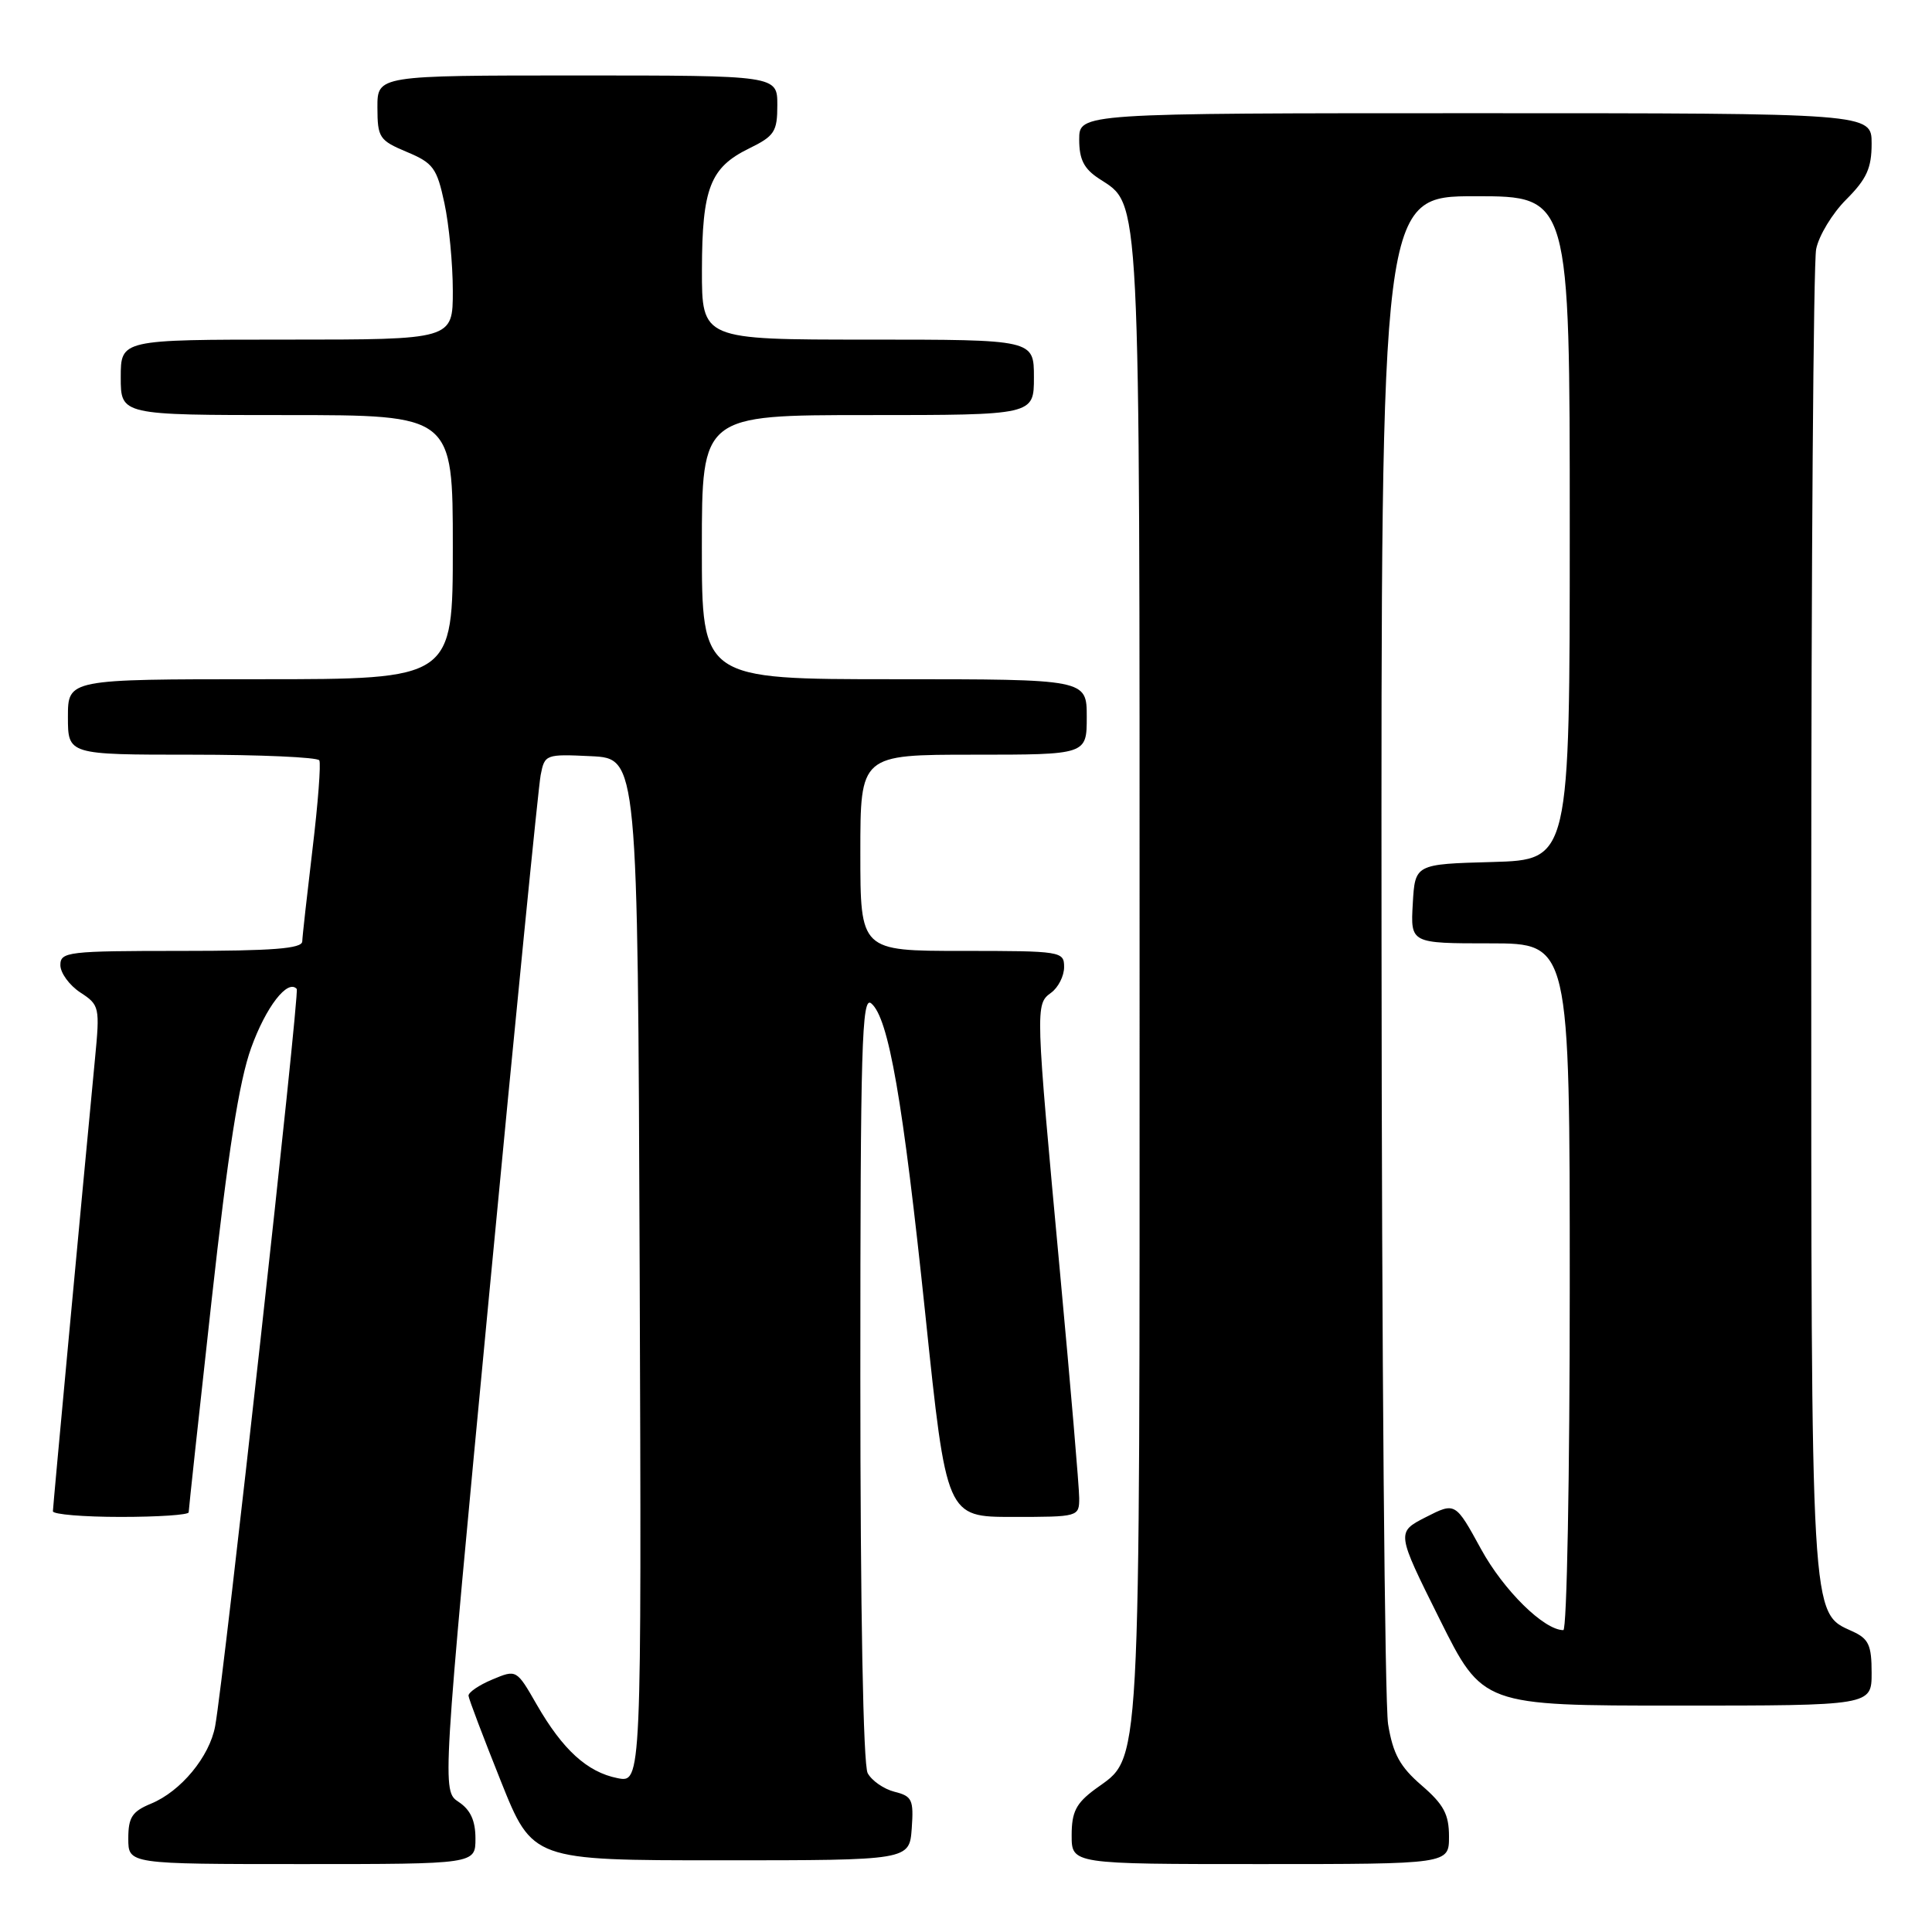 <?xml version="1.0" encoding="UTF-8" standalone="no"?>
<!DOCTYPE svg PUBLIC "-//W3C//DTD SVG 1.1//EN" "http://www.w3.org/Graphics/SVG/1.1/DTD/svg11.dtd" >
<svg xmlns="http://www.w3.org/2000/svg" xmlns:xlink="http://www.w3.org/1999/xlink" version="1.1" viewBox="0 0 256 256">
 <g >
 <path fill="currentColor"
d=" M 63.00 243.62 C 63.00 241.24 62.34 239.81 60.78 238.77 C 58.56 237.30 58.56 237.30 64.83 171.40 C 68.28 135.15 71.34 104.24 71.64 102.70 C 72.17 99.96 72.30 99.91 78.34 100.20 C 84.50 100.50 84.50 100.50 84.76 168.38 C 85.01 236.25 85.01 236.25 81.81 235.61 C 77.81 234.81 74.56 231.85 71.11 225.85 C 68.44 221.20 68.44 221.20 65.22 222.55 C 63.45 223.29 62.04 224.26 62.08 224.70 C 62.12 225.14 64.05 230.22 66.36 236.00 C 70.56 246.50 70.56 246.50 95.53 246.50 C 120.50 246.50 120.50 246.50 120.81 242.28 C 121.08 238.47 120.86 238.00 118.53 237.42 C 117.11 237.06 115.51 235.95 114.97 234.95 C 114.38 233.84 114.00 213.41 114.00 182.44 C 114.00 138.51 114.19 131.91 115.44 132.95 C 117.75 134.87 119.64 145.76 122.62 174.25 C 125.41 201.00 125.41 201.00 134.20 201.00 C 142.92 201.00 143.00 200.98 143.00 198.50 C 143.00 197.12 141.86 183.73 140.47 168.75 C 137.18 133.23 137.17 133.08 139.28 131.54 C 140.23 130.85 141.00 129.32 141.00 128.14 C 141.00 126.06 140.63 126.00 127.50 126.00 C 114.00 126.00 114.00 126.00 114.00 113.00 C 114.00 100.00 114.00 100.00 129.00 100.00 C 144.00 100.00 144.00 100.00 144.00 95.00 C 144.00 90.00 144.00 90.00 118.50 90.00 C 93.00 90.00 93.00 90.00 93.00 72.50 C 93.00 55.00 93.00 55.00 115.00 55.00 C 137.00 55.00 137.00 55.00 137.00 50.00 C 137.00 45.00 137.00 45.00 115.00 45.00 C 93.00 45.00 93.00 45.00 93.01 35.75 C 93.03 24.94 94.10 22.19 99.26 19.67 C 102.63 18.02 103.00 17.45 103.00 13.92 C 103.00 10.00 103.00 10.00 76.50 10.00 C 50.00 10.00 50.00 10.00 50.01 14.25 C 50.02 18.24 50.26 18.60 53.90 20.13 C 57.41 21.60 57.89 22.26 58.89 26.93 C 59.50 29.77 60.00 35.00 60.00 38.55 C 60.00 45.00 60.00 45.00 38.00 45.00 C 16.00 45.00 16.00 45.00 16.00 50.00 C 16.00 55.00 16.00 55.00 38.00 55.00 C 60.00 55.00 60.00 55.00 60.00 72.50 C 60.00 90.00 60.00 90.00 34.50 90.00 C 9.00 90.00 9.00 90.00 9.00 95.00 C 9.00 100.00 9.00 100.00 25.44 100.00 C 34.48 100.00 42.07 100.34 42.31 100.75 C 42.54 101.16 42.14 106.45 41.41 112.50 C 40.69 118.55 40.07 124.06 40.05 124.75 C 40.01 125.70 36.11 126.00 24.00 126.00 C 8.99 126.00 8.00 126.12 8.00 127.88 C 8.00 128.92 9.19 130.55 10.63 131.50 C 13.19 133.17 13.25 133.42 12.58 140.36 C 10.72 159.84 7.02 199.59 7.01 200.25 C 7.01 200.66 11.05 201.00 16.00 201.00 C 20.95 201.00 25.00 200.73 25.00 200.39 C 25.00 200.06 26.36 187.46 28.03 172.39 C 30.21 152.67 31.68 143.28 33.28 138.85 C 35.24 133.41 38.12 129.69 39.32 131.04 C 39.73 131.49 29.67 222.37 28.51 228.72 C 27.77 232.76 23.97 237.36 20.02 238.99 C 17.50 240.03 17.00 240.81 17.00 243.62 C 17.00 247.00 17.00 247.00 40.00 247.00 C 63.00 247.00 63.00 247.00 63.00 243.62 Z  M 192.00 243.36 C 192.00 240.41 191.31 239.11 188.38 236.58 C 185.50 234.10 184.58 232.41 183.93 228.47 C 183.49 225.74 183.09 179.06 183.06 124.75 C 183.00 26.00 183.00 26.00 195.50 26.00 C 208.00 26.00 208.00 26.00 208.00 69.97 C 208.00 113.93 208.00 113.93 197.75 114.22 C 187.50 114.50 187.50 114.50 187.20 119.75 C 186.90 125.00 186.90 125.00 197.45 125.00 C 208.00 125.00 208.00 125.00 208.00 170.50 C 208.00 195.53 207.62 216.00 207.15 216.00 C 204.59 216.00 199.24 210.73 196.25 205.27 C 192.84 199.04 192.84 199.04 188.93 201.03 C 185.02 203.03 185.02 203.03 190.74 214.51 C 196.46 226.00 196.46 226.00 222.23 226.00 C 248.00 226.00 248.00 226.00 248.00 221.66 C 248.00 217.98 247.61 217.14 245.45 216.16 C 239.89 213.63 240.00 215.45 240.00 122.16 C 240.00 74.91 240.29 34.79 240.65 33.01 C 241.00 31.23 242.80 28.26 244.65 26.42 C 247.34 23.72 248.00 22.28 248.00 19.03 C 248.00 15.00 248.00 15.00 195.50 15.00 C 143.00 15.00 143.00 15.00 143.00 18.48 C 143.00 21.13 143.62 22.36 145.64 23.68 C 151.17 27.31 151.00 23.87 151.00 130.00 C 151.00 237.35 151.27 232.53 145.09 237.09 C 142.58 238.95 142.00 240.09 142.00 243.19 C 142.00 247.00 142.00 247.00 167.00 247.00 C 192.00 247.00 192.00 247.00 192.00 243.36 Z "/>
</g>
</svg>